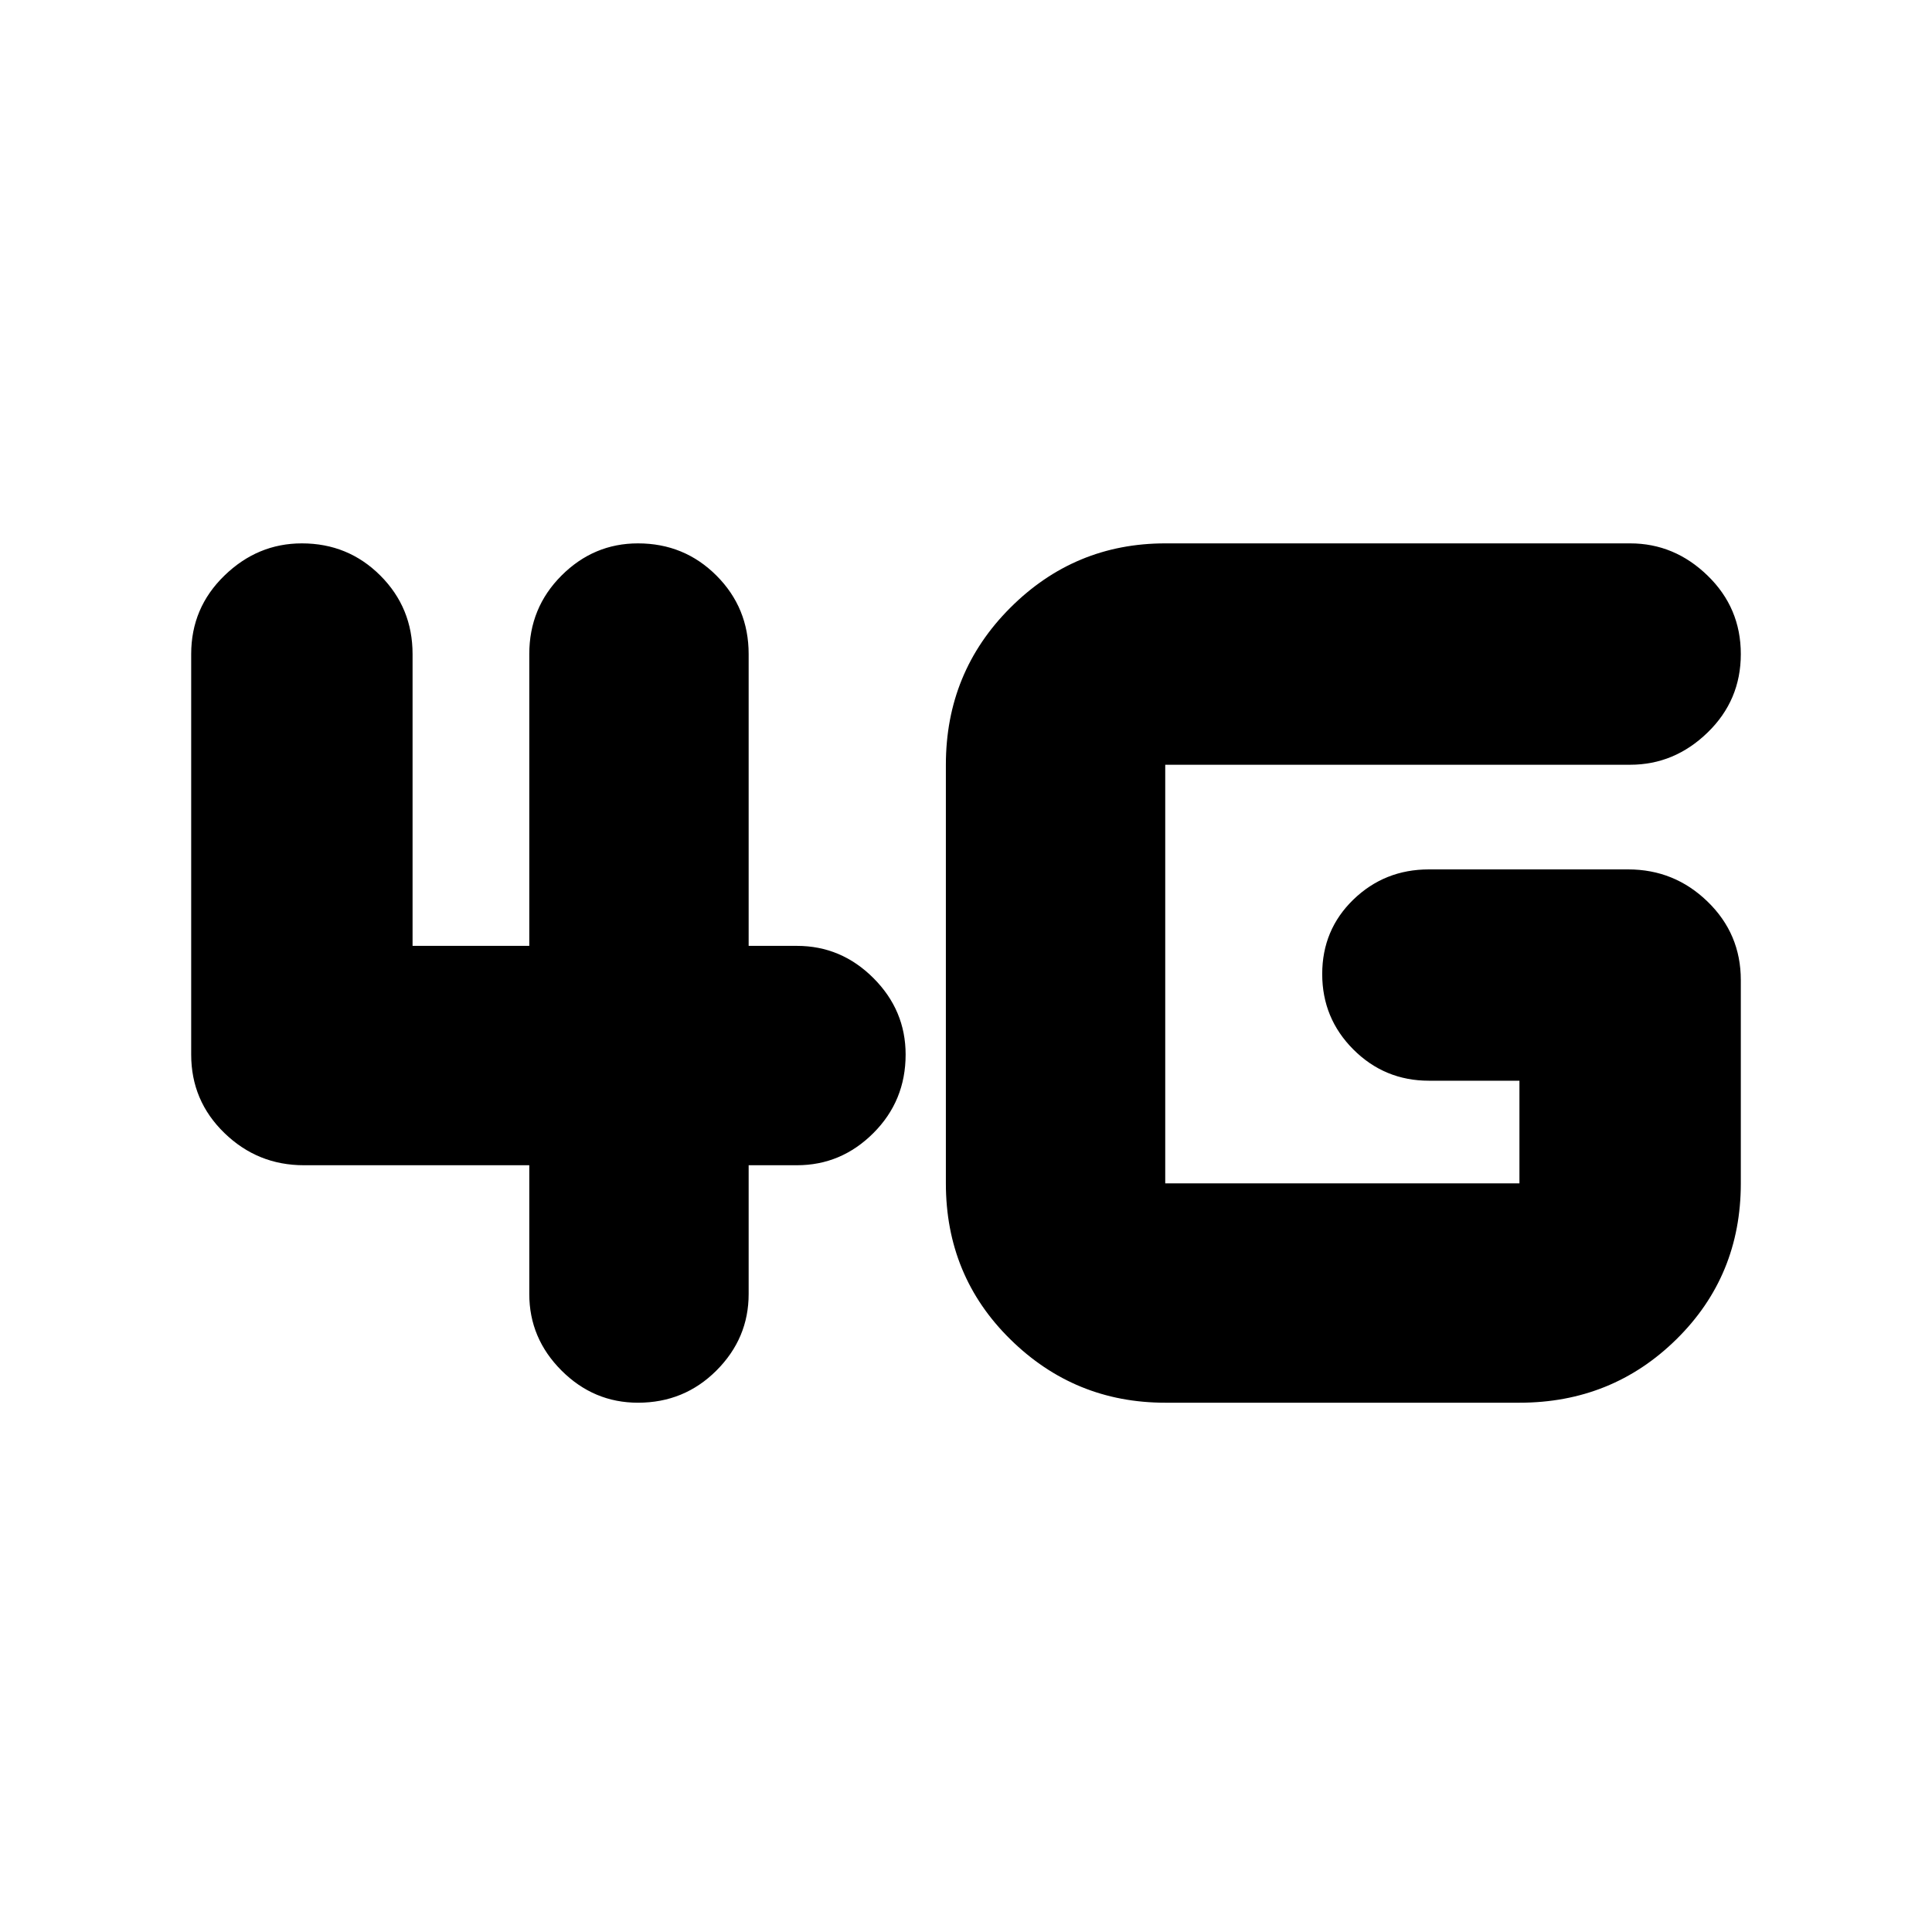 <svg xmlns="http://www.w3.org/2000/svg" height="24" width="24"><path d="M7.925 17.425Q7.375 17.425 6.975 17.025Q6.575 16.625 6.575 16.075V14.475H3.775Q3.2 14.475 2.788 14.075Q2.375 13.675 2.375 13.1V8.125Q2.375 7.55 2.788 7.15Q3.2 6.75 3.75 6.75Q4.325 6.75 4.725 7.15Q5.125 7.55 5.125 8.125V11.75H6.575V8.125Q6.575 7.55 6.975 7.15Q7.375 6.75 7.925 6.75Q8.5 6.75 8.9 7.15Q9.3 7.55 9.3 8.125V11.75H9.9Q10.45 11.75 10.85 12.15Q11.25 12.55 11.25 13.1Q11.25 13.675 10.85 14.075Q10.45 14.475 9.9 14.475H9.3V16.075Q9.3 16.625 8.9 17.025Q8.5 17.425 7.925 17.425ZM14.475 17.425Q13.35 17.425 12.55 16.637Q11.75 15.85 11.75 14.7V9.5Q11.75 8.35 12.55 7.55Q13.35 6.75 14.475 6.75H20.25Q20.8 6.75 21.212 7.15Q21.625 7.55 21.625 8.125Q21.625 8.7 21.212 9.1Q20.8 9.5 20.25 9.5H14.475Q14.475 9.5 14.475 9.5Q14.475 9.5 14.475 9.5V14.7Q14.475 14.7 14.475 14.7Q14.475 14.7 14.475 14.7H18.875Q18.875 14.7 18.875 14.7Q18.875 14.7 18.875 14.7V13.425H17.75Q17.2 13.425 16.812 13.037Q16.425 12.65 16.425 12.1Q16.425 11.55 16.812 11.175Q17.2 10.8 17.75 10.8H20.225Q20.8 10.8 21.212 11.2Q21.625 11.6 21.625 12.175V14.7Q21.625 15.85 20.825 16.637Q20.025 17.425 18.875 17.425Z"/></svg>
